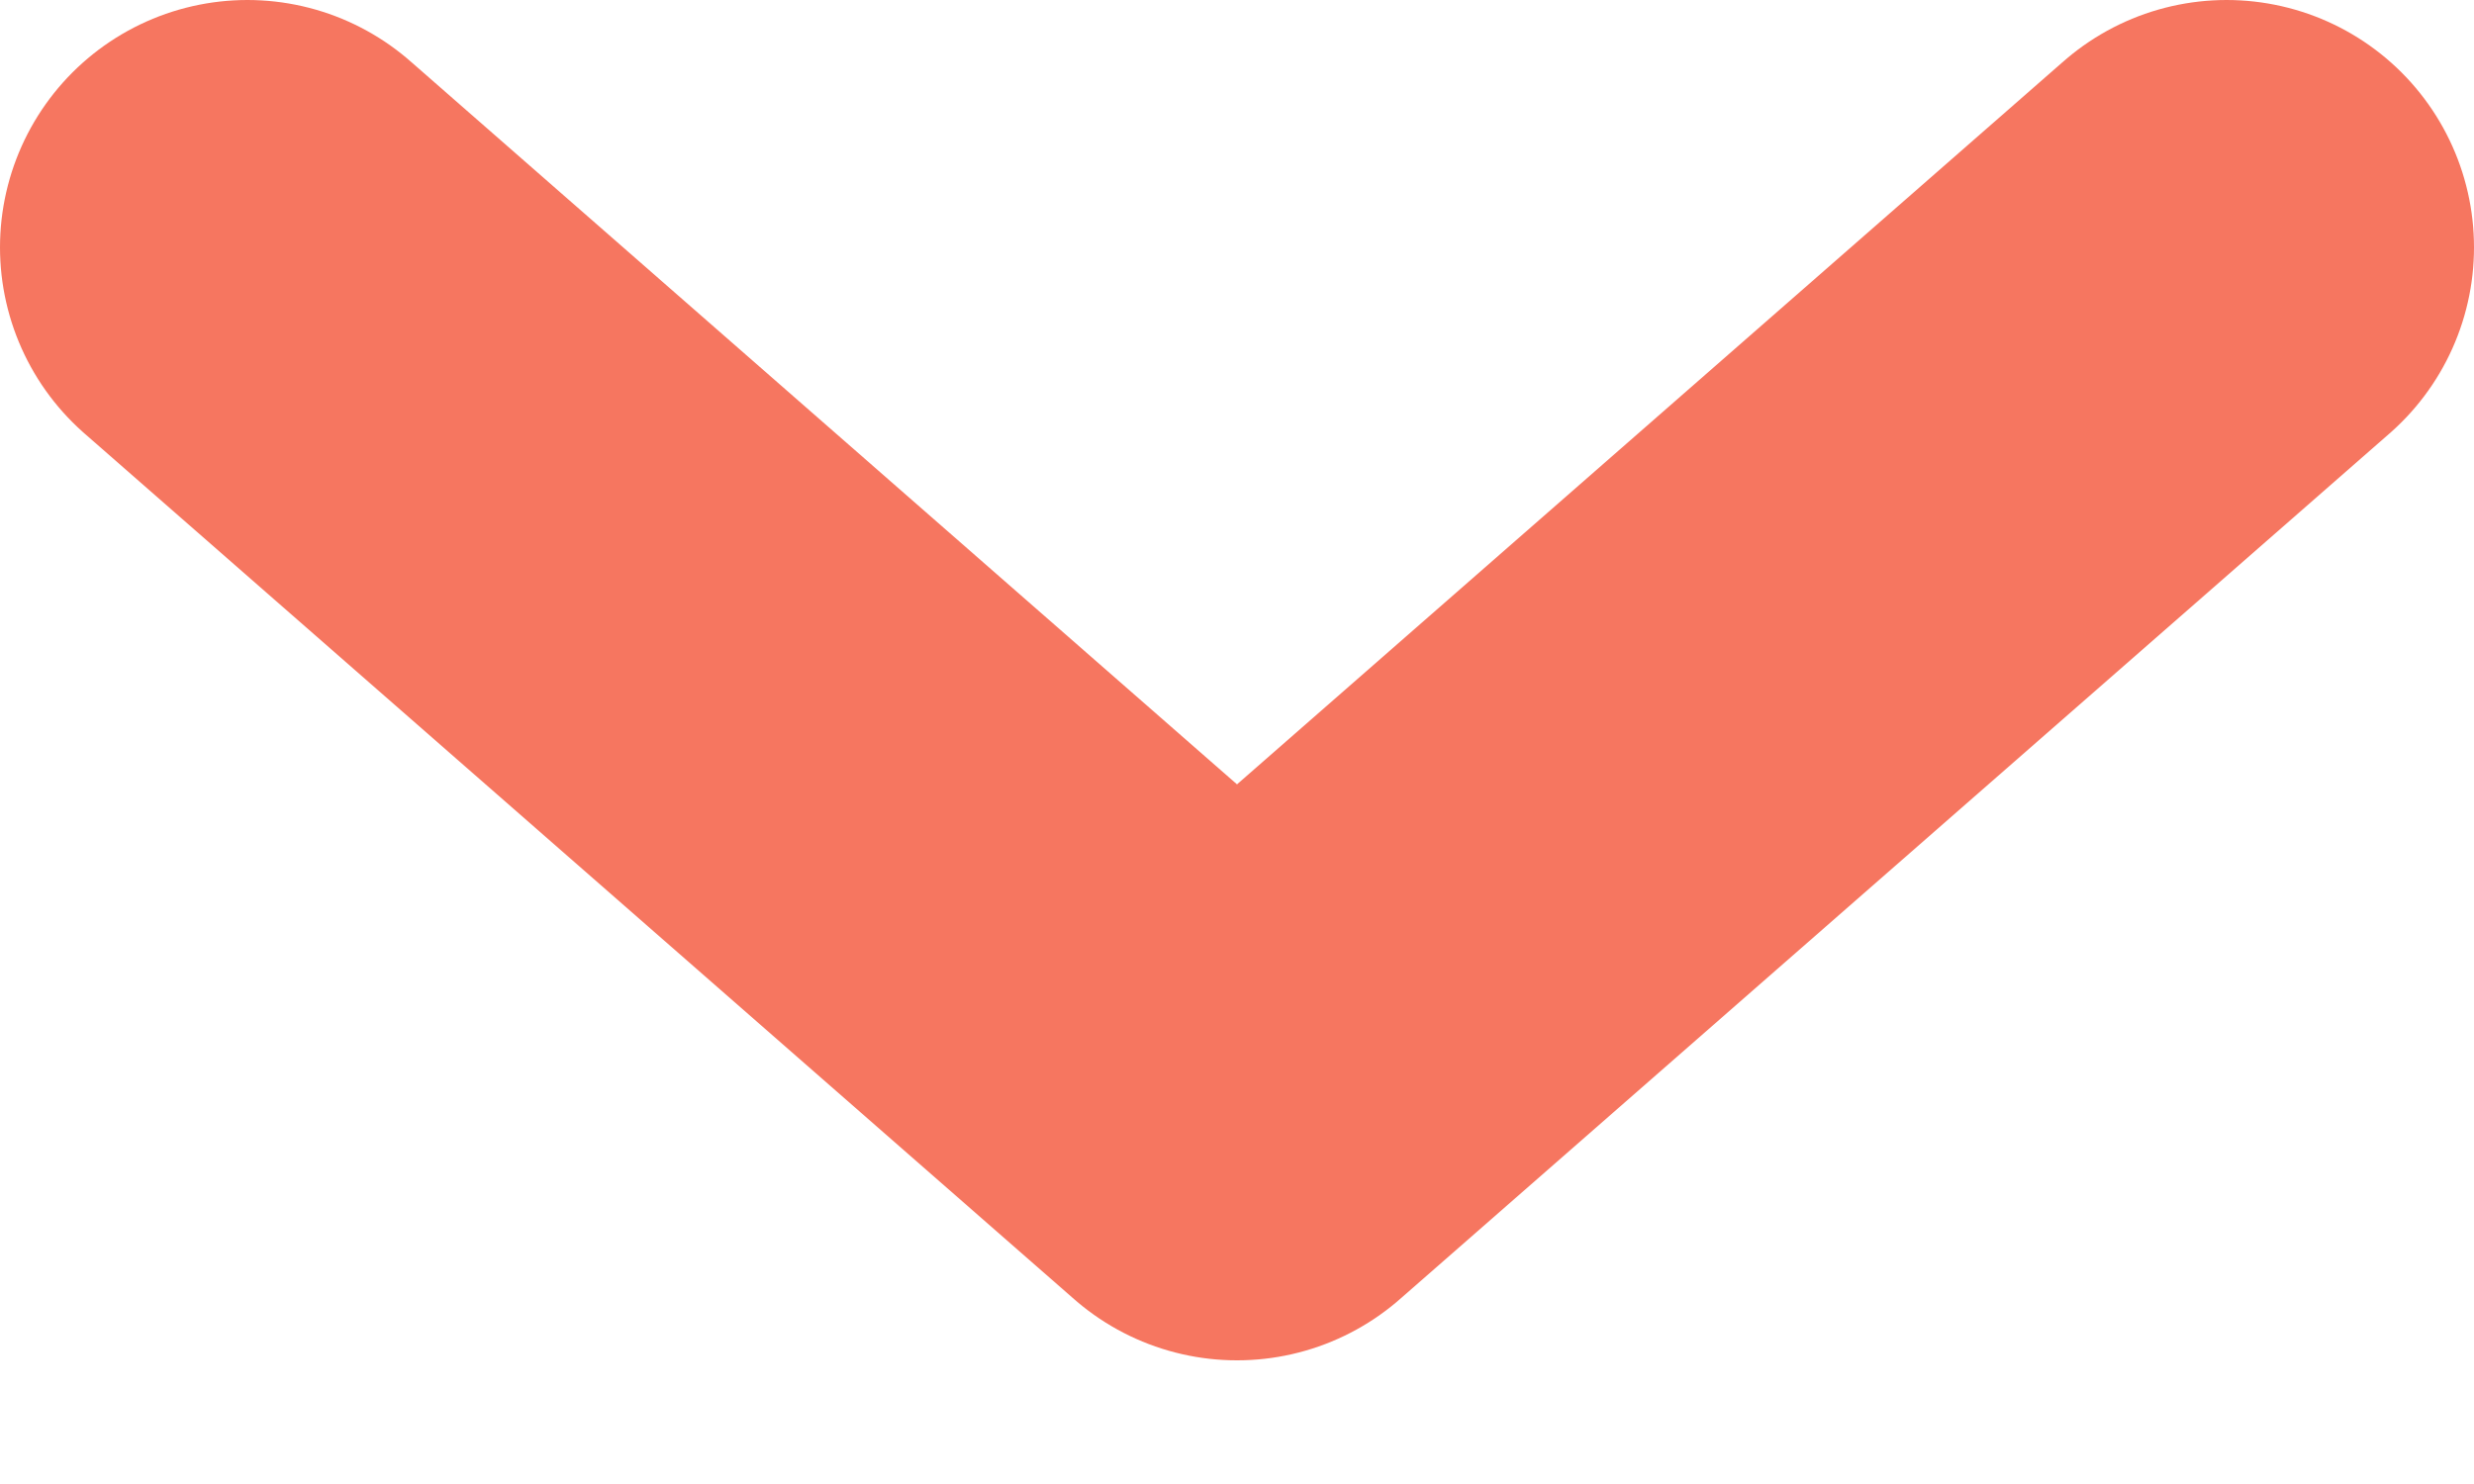 <svg width="10" height="6" viewBox="0 0 10 6" fill="none" xmlns="http://www.w3.org/2000/svg"><path d="M1 1l4 3.5L9 1" stroke="#F67660" stroke-width="2" stroke-linecap="round" stroke-linejoin="round"/></svg>